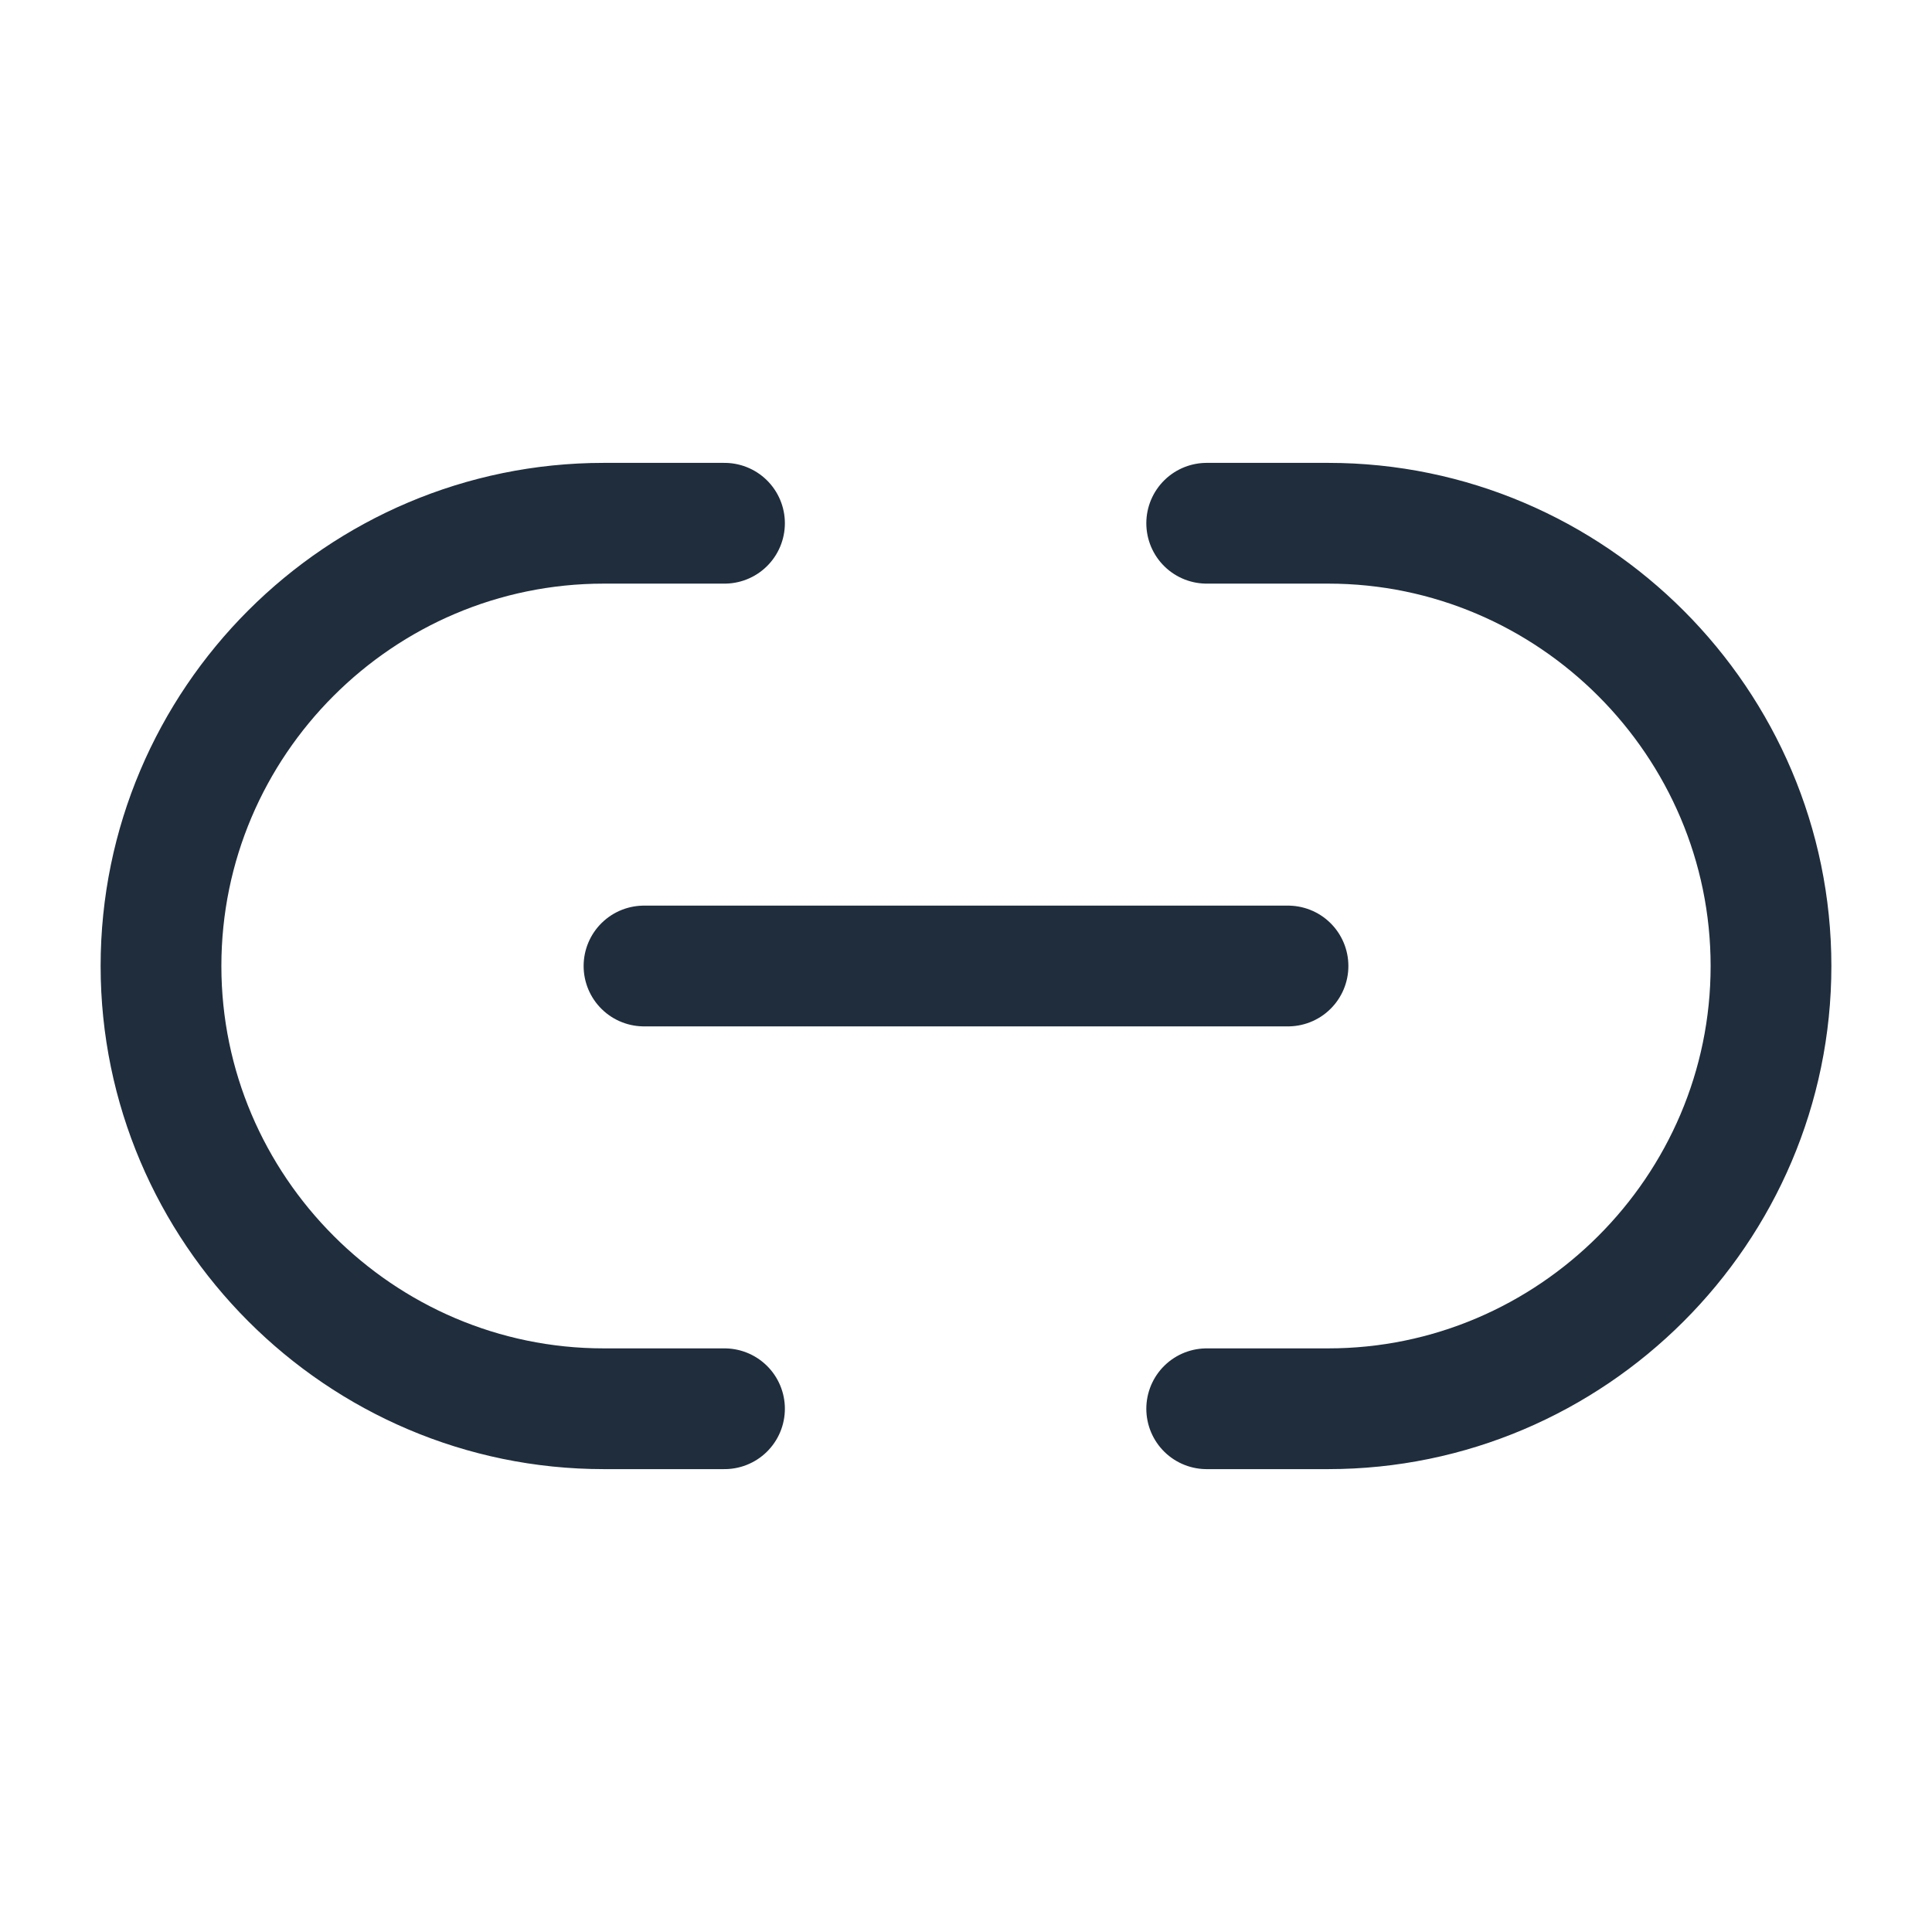 <svg width="24" height="24" viewBox="0 0 24 24" fill="none" xmlns="http://www.w3.org/2000/svg">
<path d="M14.99 17.5H16.5C19.52 17.5 22 15.03 22 12C22 8.98 19.53 6.5 16.5 6.5H14.99" stroke="#1F2D3D" stroke-width="1.5" stroke-linecap="round" stroke-linejoin="round"/>
<path d="M9 6.5H7.5C4.47 6.5 2 8.97 2 12C2 15.02 4.47 17.5 7.5 17.5H9" stroke="#1F2D3D" stroke-width="1.5" stroke-linecap="round" stroke-linejoin="round"/>
<path d="M8 12H16" stroke="#1F2D3D" stroke-width="1.5" stroke-linecap="round" stroke-linejoin="round"/>
</svg>
